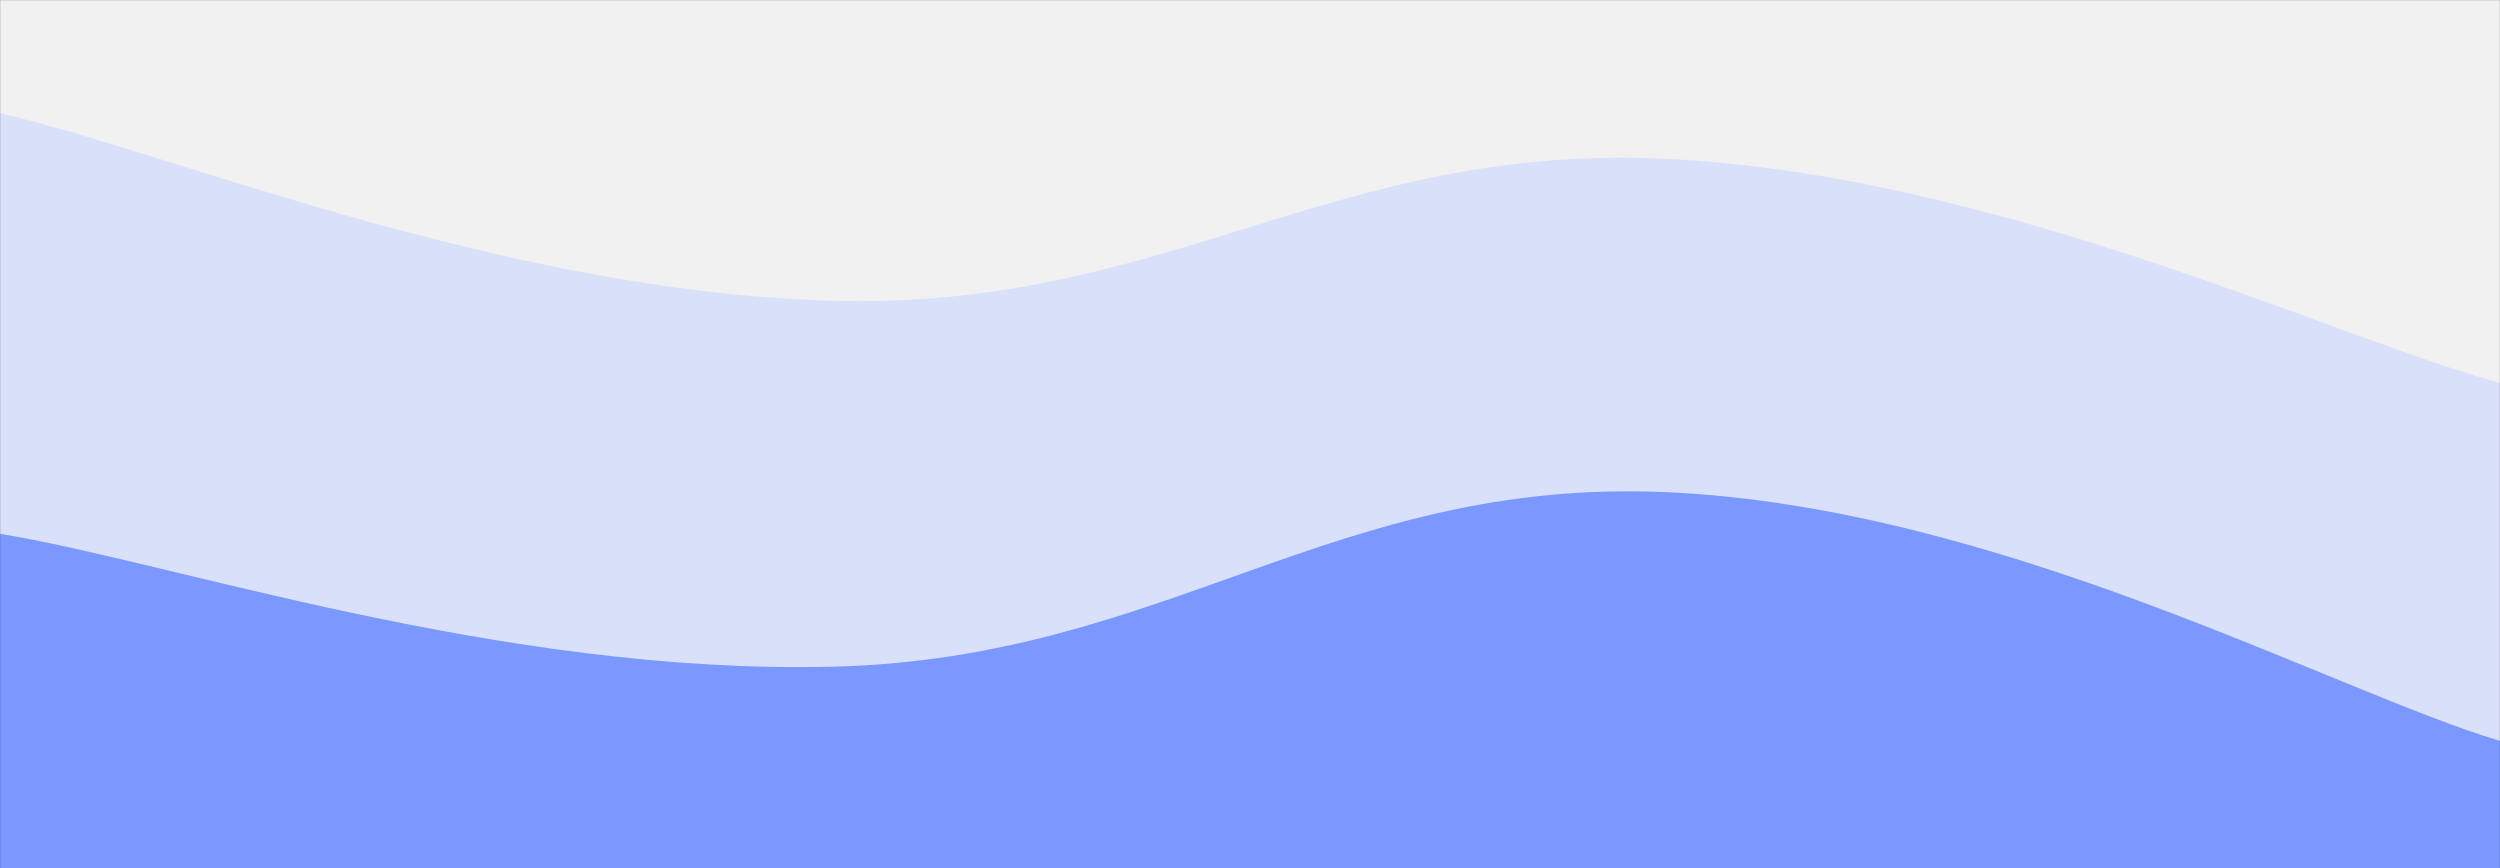 <svg xmlns="http://www.w3.org/2000/svg" version="1.1" xmlns:xlink="http://www.w3.org/1999/xlink" xmlns:svgjs="http://svgjs.com/svgjs" width="1920" height="667" preserveAspectRatio="none" viewBox="0 0 1920 667"><rect x="0" y="0" width="1920" height="667" fill="#333333" stroke="none"/><g mask="url(&quot;#SvgjsMask1177&quot;)" fill="none"><rect width="1920" height="667" x="0" y="0" fill="rgba(241, 241, 241, 1)"></rect><path d="M 0,87 C 128,115.8 384,224 640,231 C 896,238 1024,109.4 1280,122 C 1536,134.6 1792,259.6 1920,294L1920 667L0 667z" fill="rgba(201, 213, 255, 0.6)"></path><path d="M 0,410 C 128,430.4 384,518.4 640,512 C 896,505.6 1024,366.6 1280,378 C 1536,389.4 1792,530.8 1920,569L1920 667L0 667z" fill="rgba(123, 152, 255, 1)"></path></g><defs><mask id="SvgjsMask1177"><rect width="1920" height="667" fill="#ffffff"></rect></mask></defs></svg>